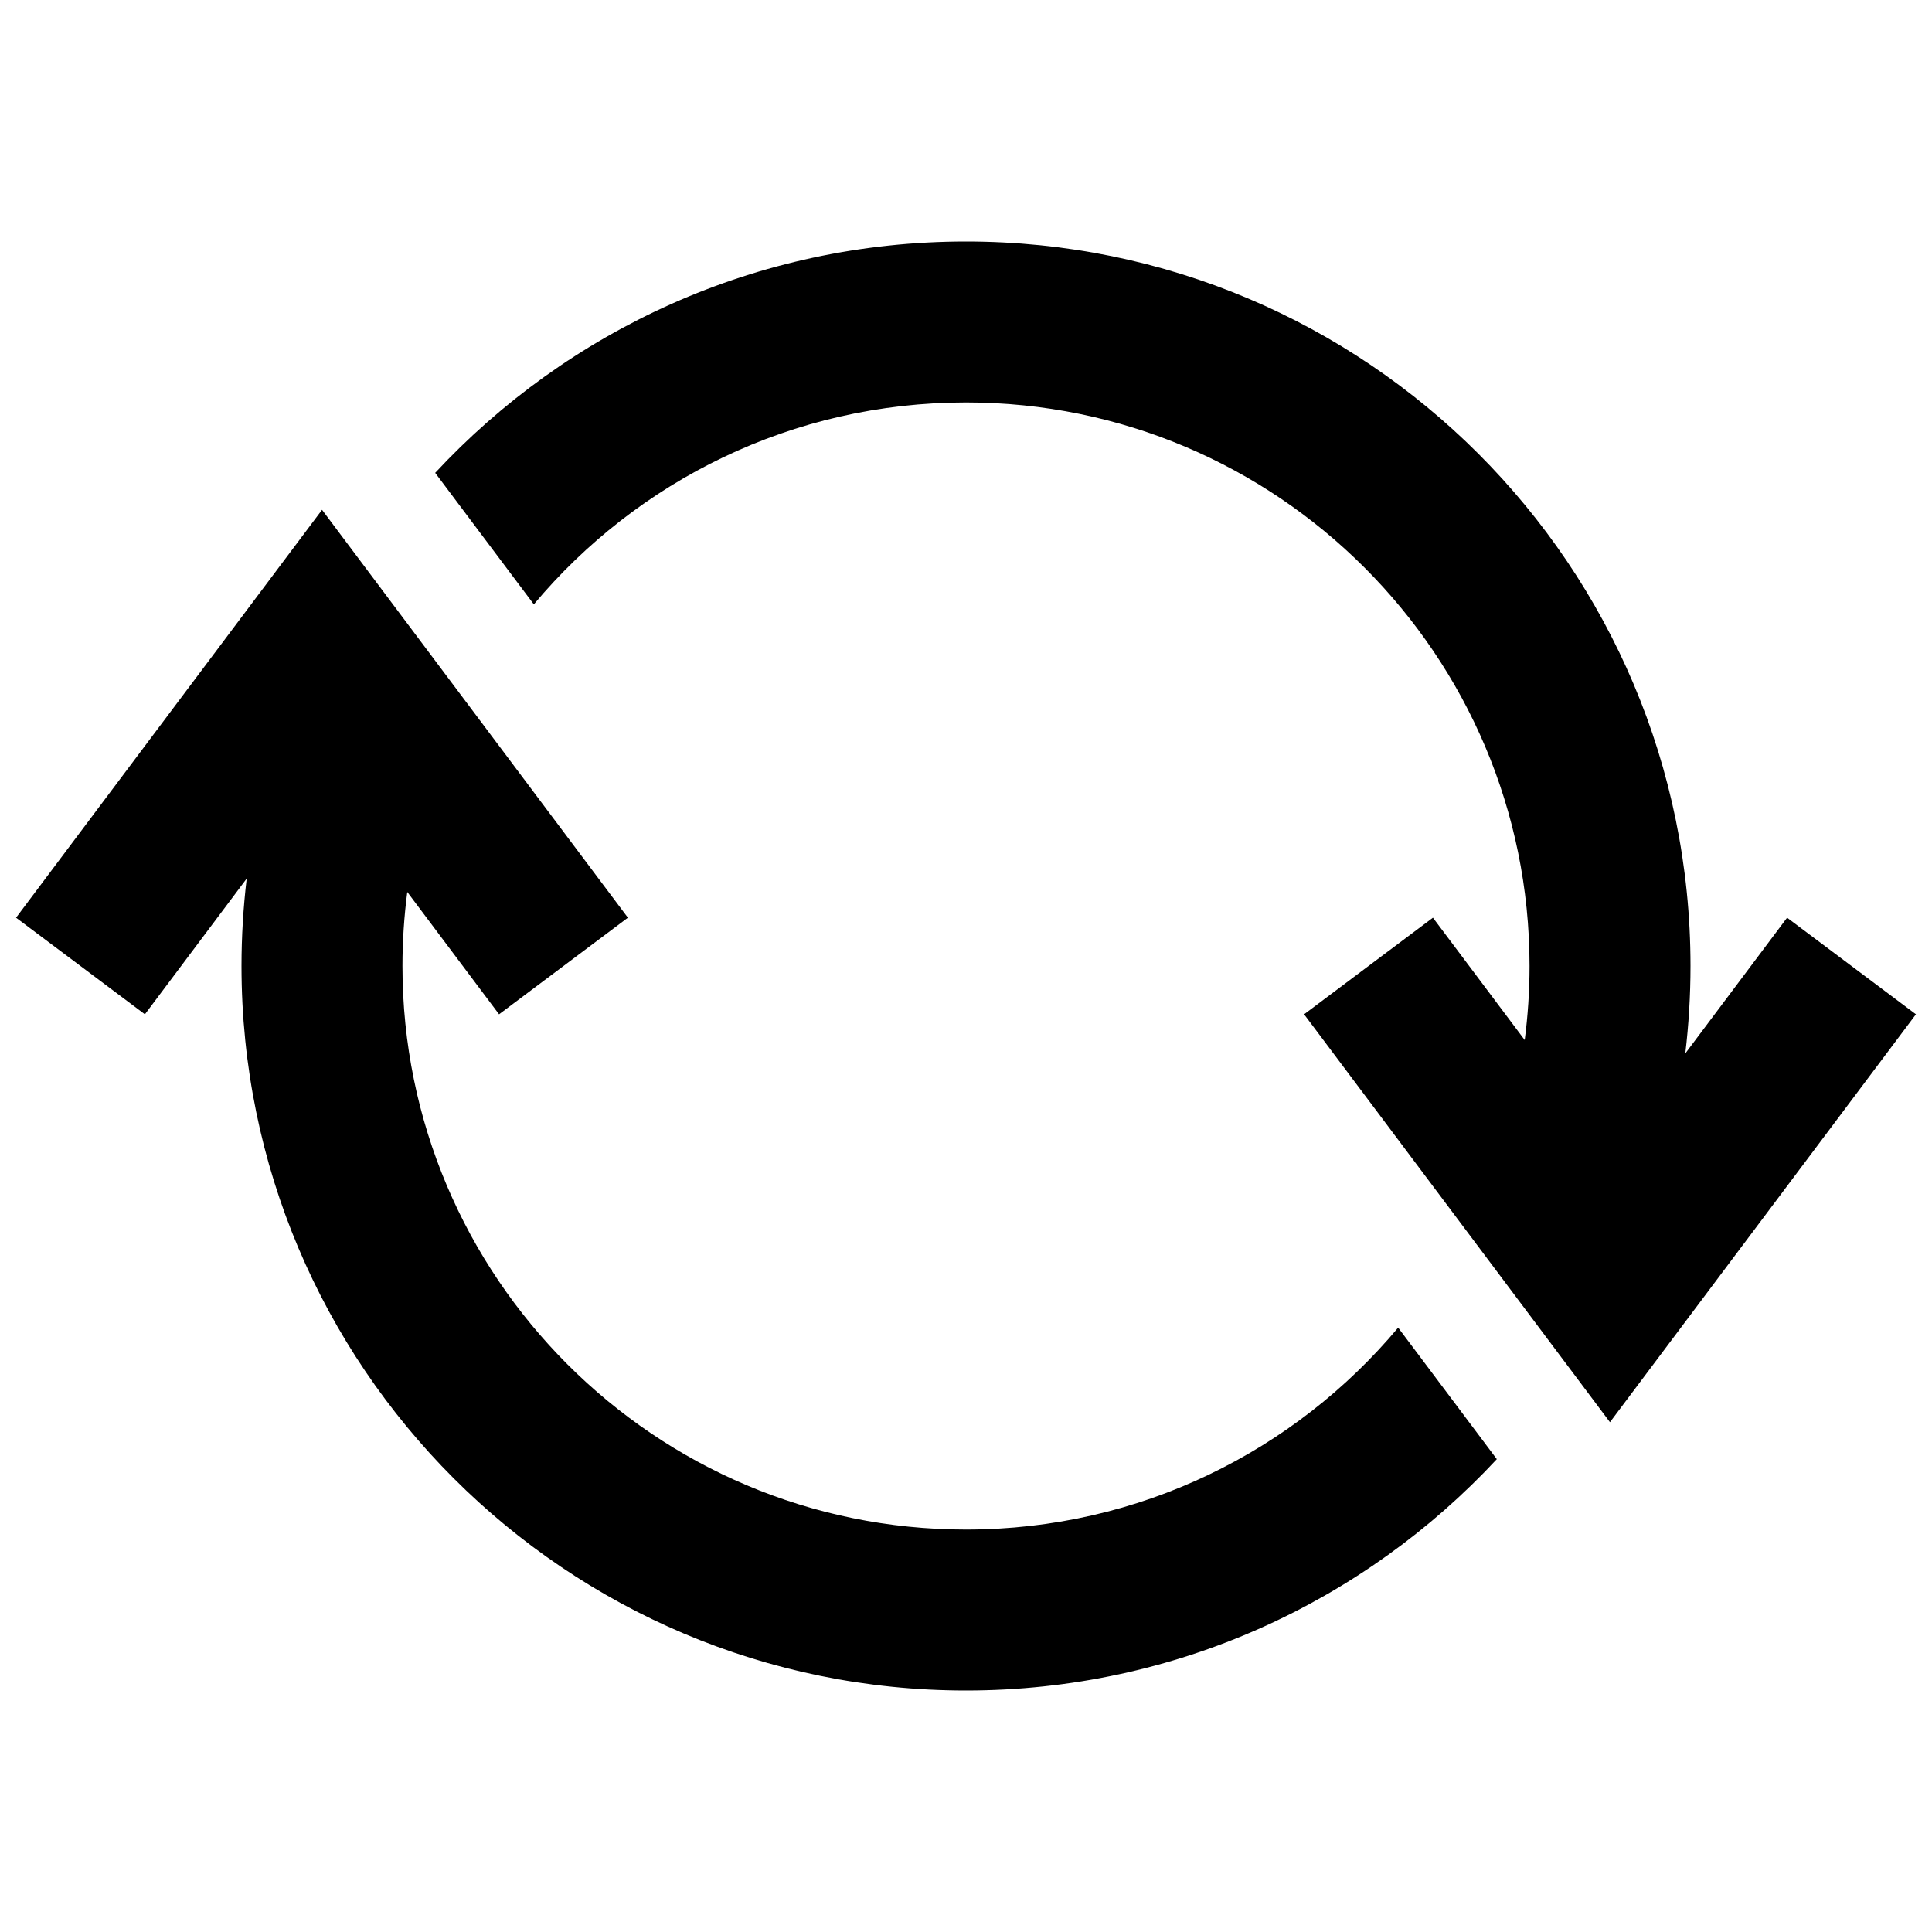 <svg width="16" height="16" viewBox="0 0 16 16" xmlns="http://www.w3.org/2000/svg"><path d="M4.421 5.005C5.277 3.983 6.562 3.333 8 3.333C10.577 3.333 12.667 5.423 12.667 8C12.667 8.208 12.653 8.413 12.627 8.613L11.867 7.6L10.8 8.4L13.333 11.778L15.867 8.4L14.8 7.6L13.957 8.724C13.985 8.487 14 8.245 14 8C14 4.686 11.314 2 8 2C6.264 2 4.7 2.738 3.604 3.916L4.421 5.005Z"/><path d="M8 12.667C9.437 12.667 10.723 12.017 11.579 10.995L12.396 12.084C11.3 13.262 9.736 14 8 14C4.686 14 2 11.314 2 8C2 7.755 2.015 7.513 2.043 7.276L1.2 8.4L0.133 7.6L2.667 4.222L5.2 7.6L4.133 8.4L3.373 7.387C3.347 7.587 3.333 7.792 3.333 8C3.333 10.577 5.423 12.667 8 12.667Z"/></svg>